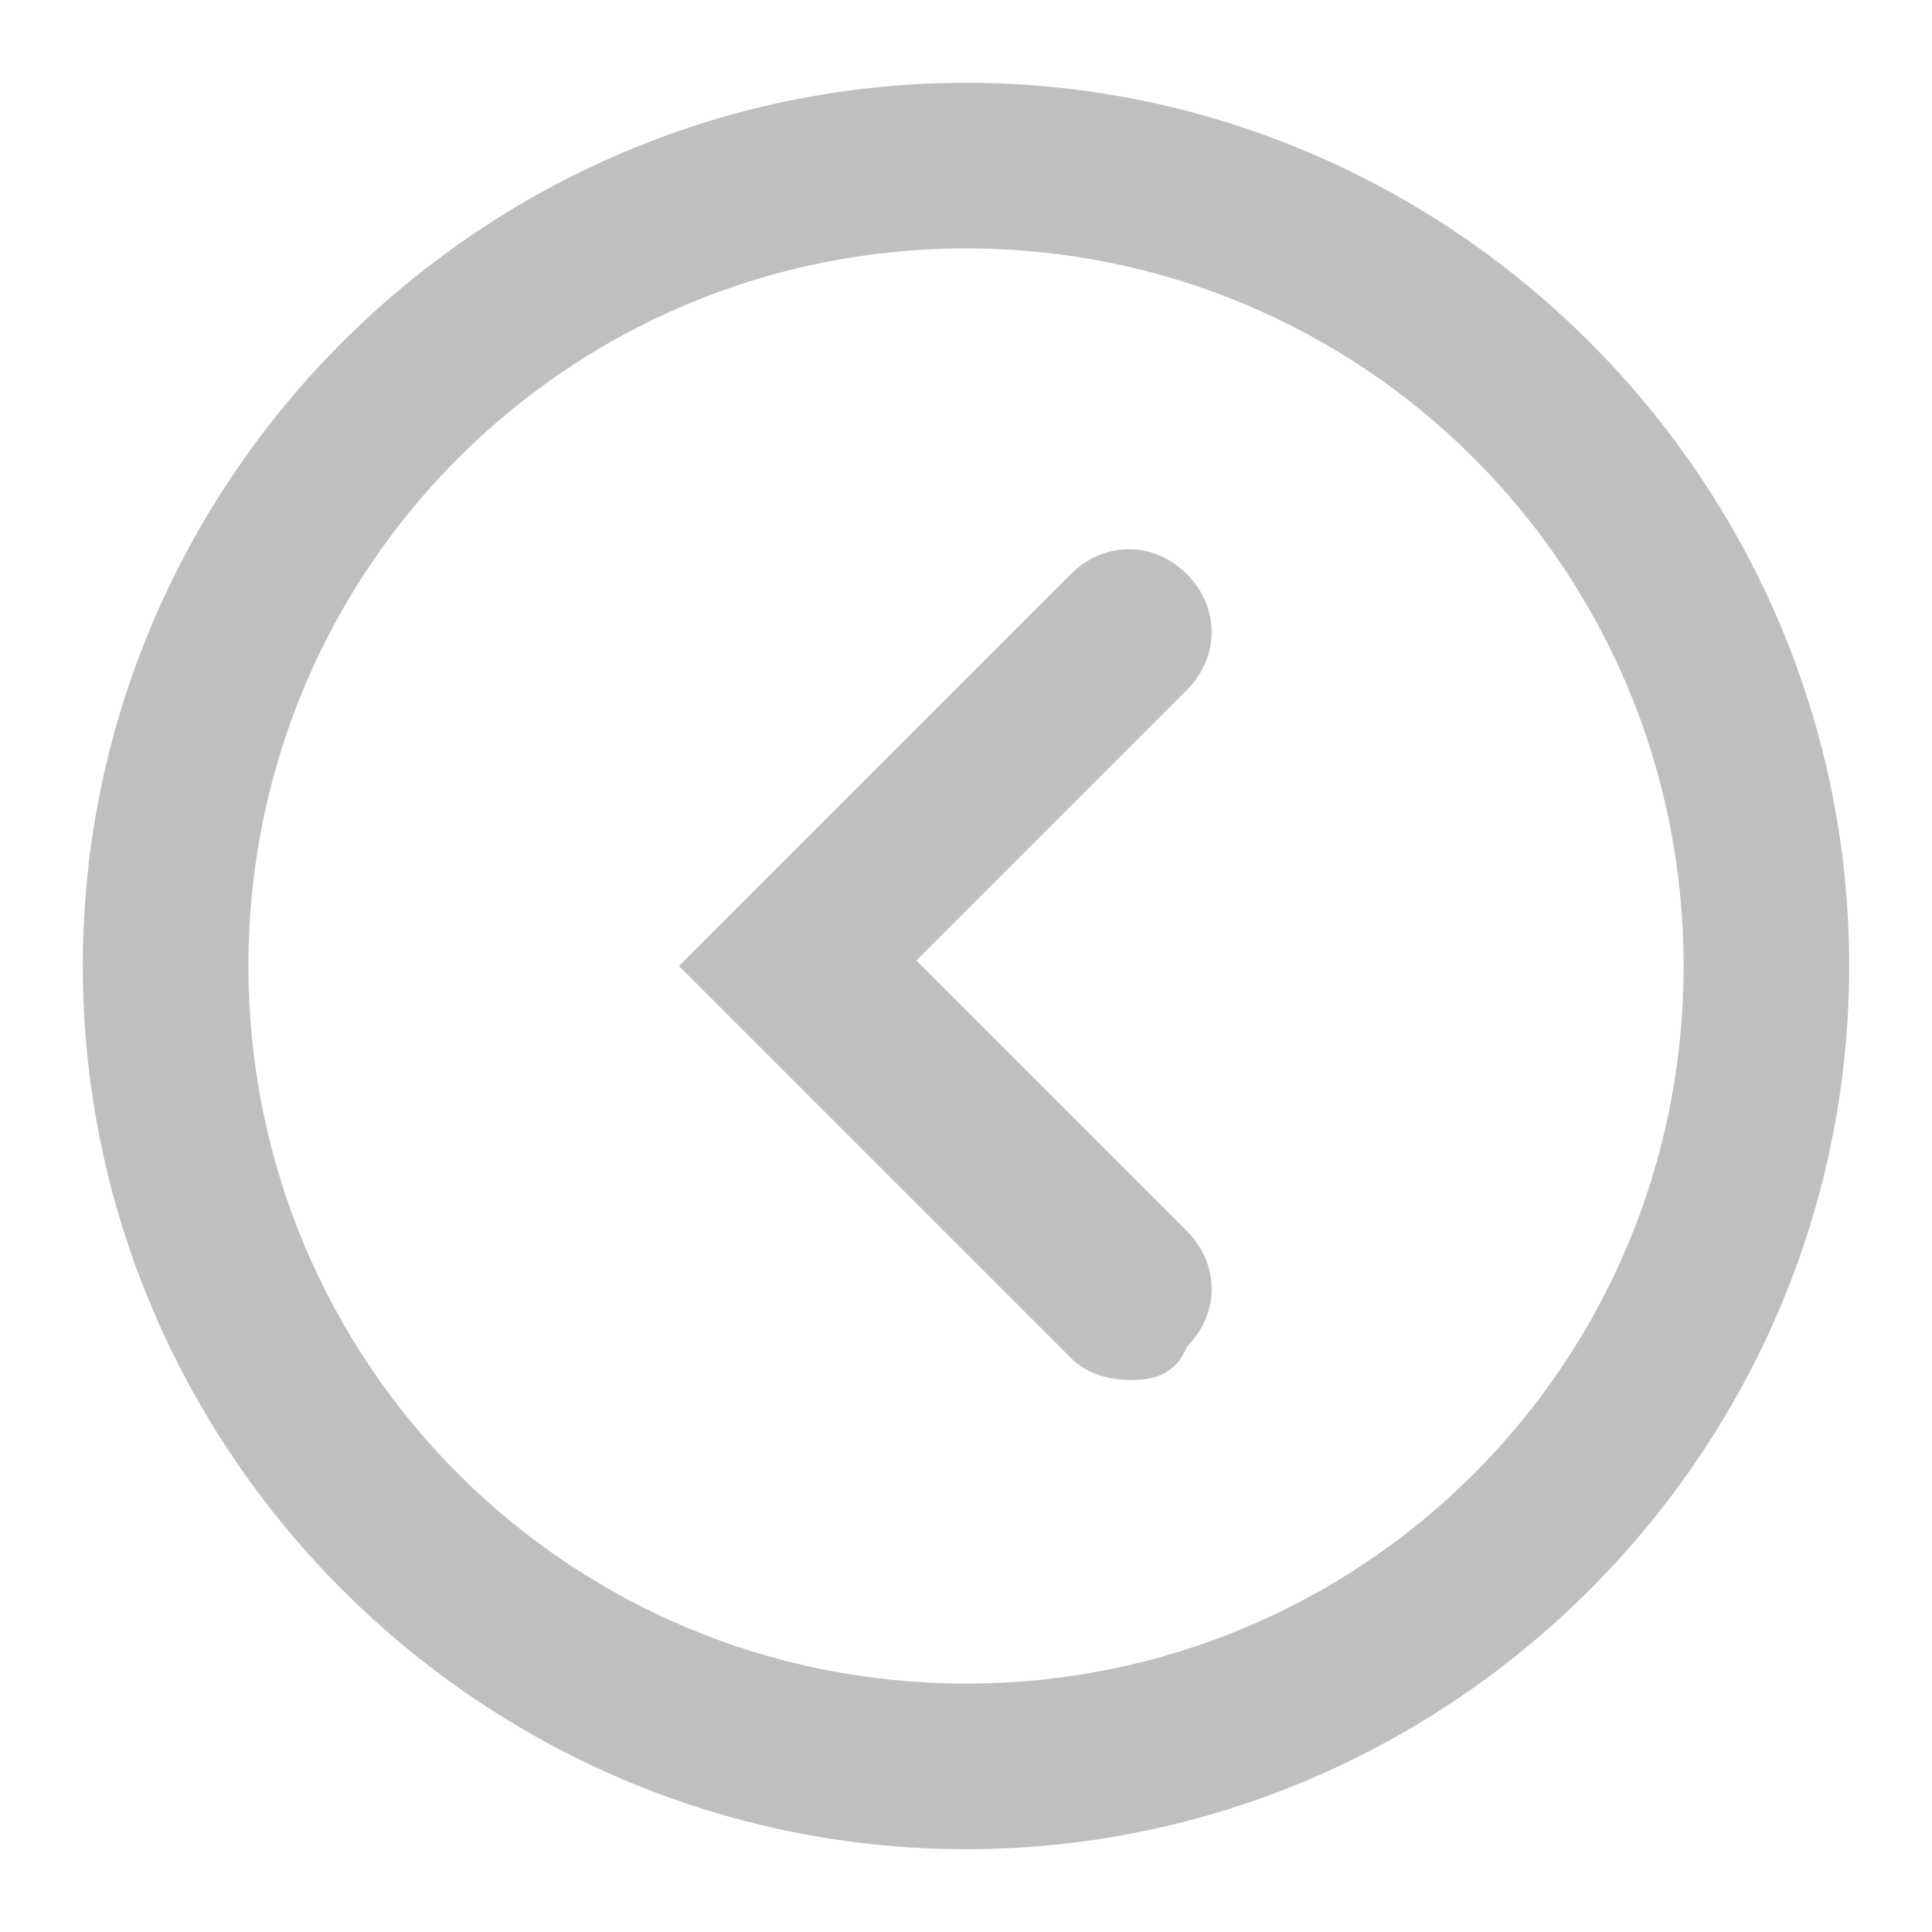 <svg t="1569029027460" class="icon" viewBox="0 0 1024 1024" version="1.1" xmlns="http://www.w3.org/2000/svg" p-id="2148" width="128" height="128"><path d="M512 131.657c210.651 0 380.343 169.691 380.343 380.343s-169.691 380.343-380.343 380.343-380.343-169.691-380.343-380.343 169.691-380.343 380.343-380.343m0-87.771c-257.463 0-468.114 210.651-468.114 468.114s210.651 468.114 468.114 468.114 468.114-210.651 468.114-468.114-210.651-468.114-468.114-468.114z" fill="#bfbfbf" p-id="2149"></path><path d="M599.771 731.429c-11.703 0-23.406-2.926-32.183-11.703l-207.726-207.726 207.726-207.726c17.554-17.554 43.886-17.554 61.44 0 17.554 17.554 17.554 43.886 0 61.44l-143.36 143.36 143.36 143.36c17.554 17.554 17.554 43.886 0 61.44-5.851 14.629-17.554 17.554-29.257 17.554z" fill="#bfbfbf" p-id="2150"></path></svg>
